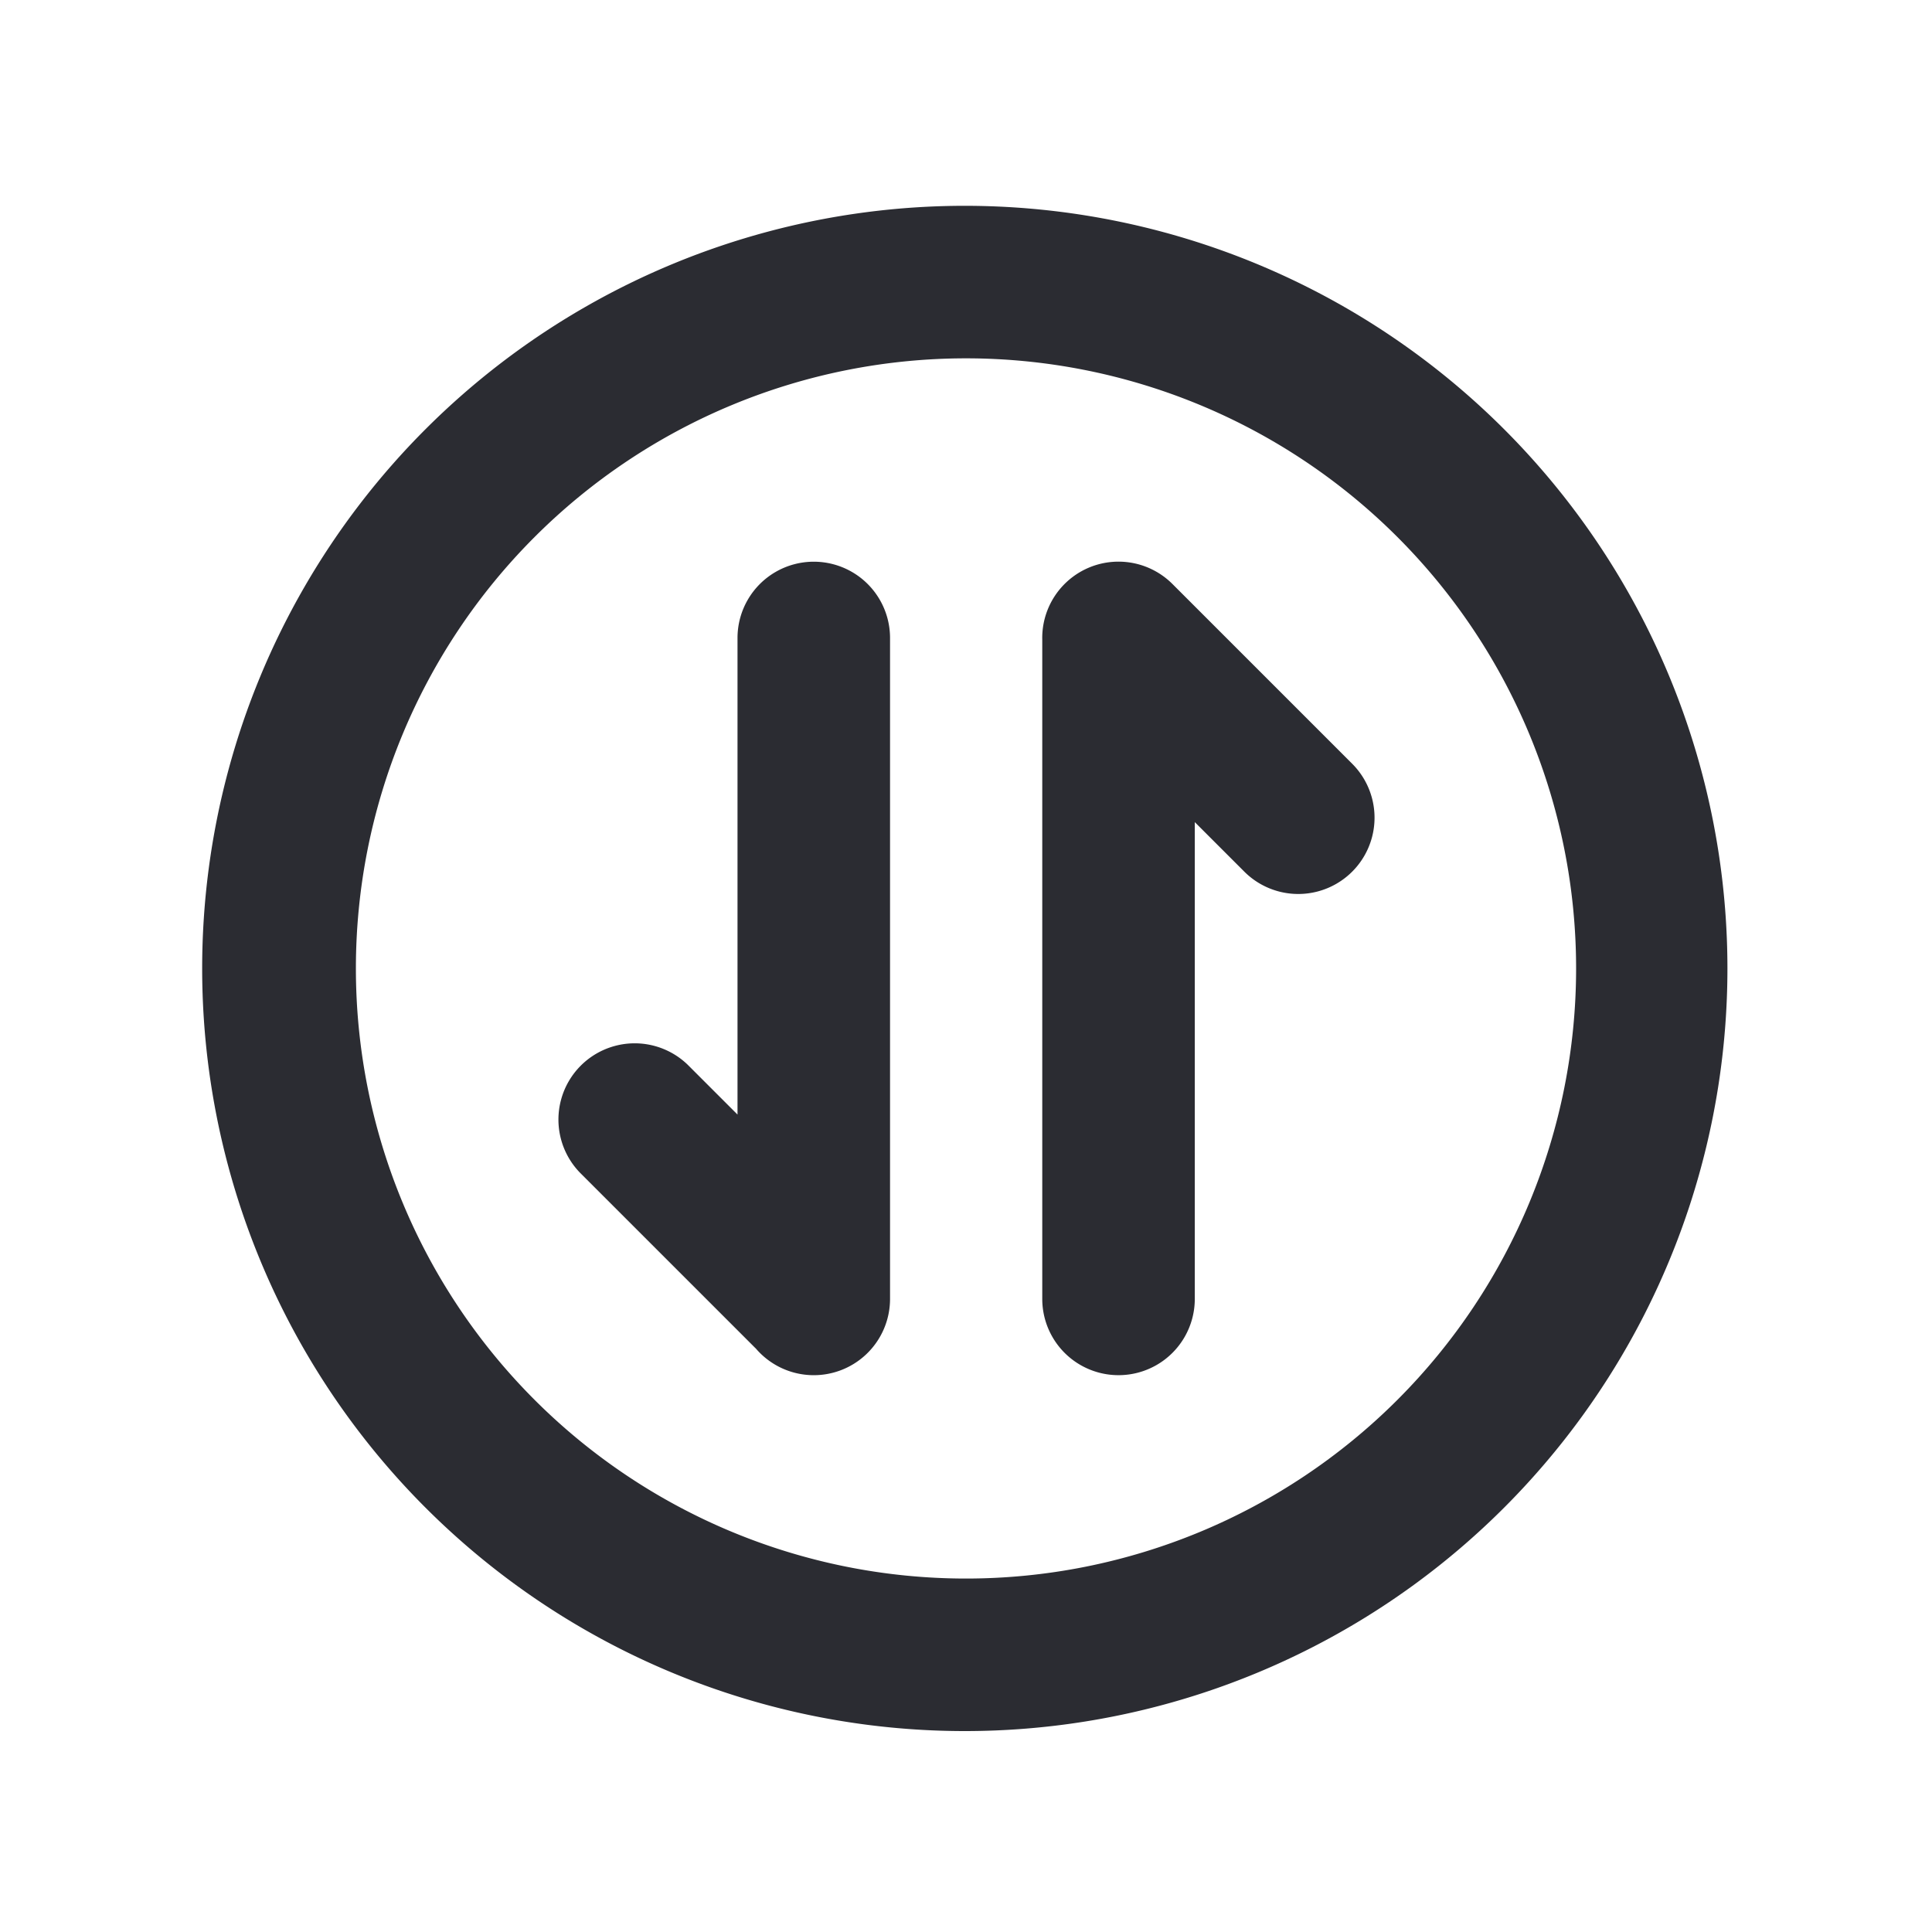 <?xml version="1.0" standalone="no"?><!DOCTYPE svg PUBLIC "-//W3C//DTD SVG 1.1//EN" "http://www.w3.org/Graphics/SVG/1.1/DTD/svg11.dtd"><svg t="1734750482243" class="icon" viewBox="0 0 1024 1024" version="1.1" xmlns="http://www.w3.org/2000/svg" p-id="2642" xmlns:xlink="http://www.w3.org/1999/xlink" width="128" height="128"><path d="M400.438 714.59l-93.13-93.13a40.421 40.421 0 0 1 57.182-57.128l26.408 26.408V338.136a40.421 40.421 0 0 1 80.842 0v350.316a40.421 40.421 0 0 1-71.303 26.085z m232.825-278.905v252.766a40.421 40.421 0 1 1-80.842 0V339.106a40.421 40.421 0 0 1 68.985-29.588l95.286 95.286a40.421 40.421 0 0 1-57.182 57.182l-26.247-26.247zM512 836.662a323.368 323.368 0 1 0 0-646.737 323.368 323.368 0 0 0 0 646.737z m0 80.842a404.211 404.211 0 1 1 0-808.421 404.211 404.211 0 0 1 0 808.421z" fill="#2b2c32" p-id="2643"></path></svg>